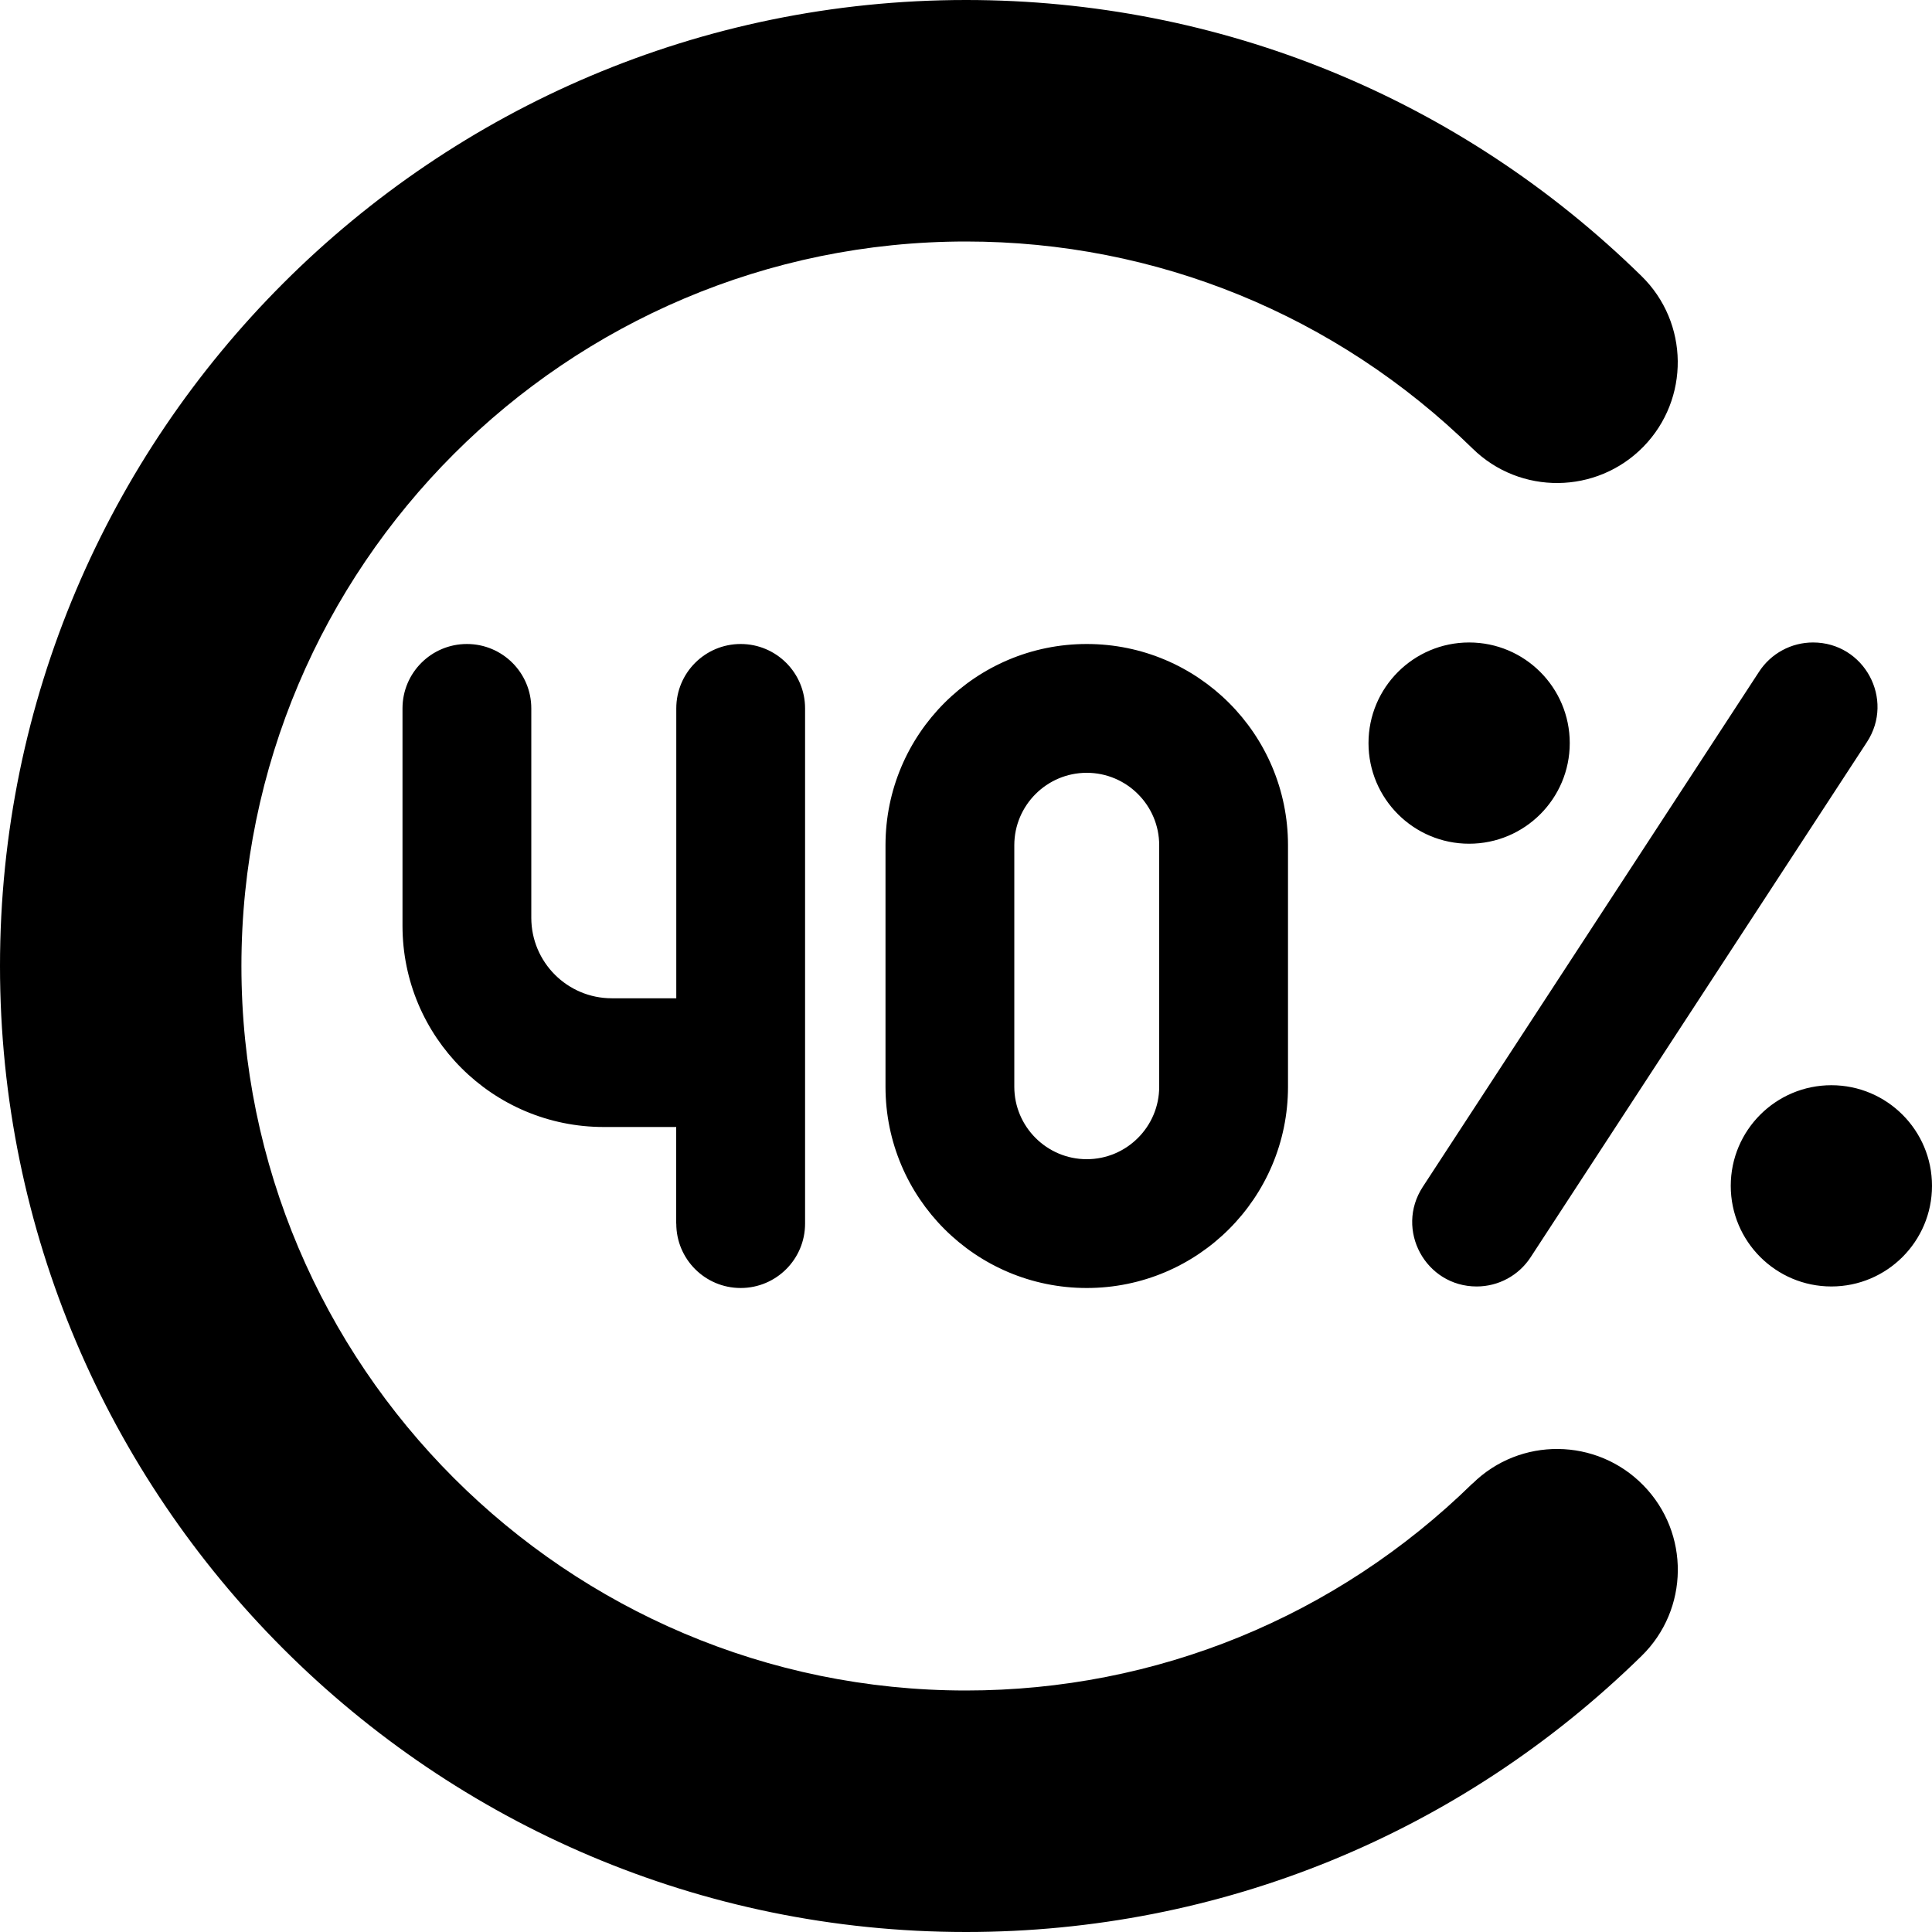 <?xml version="1.0" encoding="UTF-8"?>
<svg xmlns="http://www.w3.org/2000/svg" id="Layer_1" data-name="Layer 1" viewBox="0 0 24 24">
  <path d="m8.4,15.2v-1.2h-.9c-1.381,0-2.5-1.119-2.5-2.5v-2.7c0-.442.358-.8.8-.8s.8.358.8.8v2.601c0,.552.448,1,1,1h.801v-3.601c0-.442.358-.8.8-.8s.8.358.8.8v6.4c0,.442-.358.8-.8.8s-.8-.358-.8-.8Zm5.1-7.2c1.381,0,2.5,1.119,2.5,2.5v3c0,1.381-1.119,2.5-2.5,2.5s-2.5-1.119-2.5-2.5v-3c0-1.381,1.119-2.5,2.5-2.5Zm0,1.6c-.496,0-.9.404-.9.9v3c0,.496.404.9.9.9s.9-.404.9-.9v-3c0-.496-.404-.9-.9-.9Zm9.25,3.881c-.69,0-1.25.56-1.25,1.25s.56,1.25,1.25,1.25,1.25-.56,1.25-1.25-.56-1.25-1.25-1.25Zm-3.25-4.25c0-.69-.56-1.25-1.25-1.25s-1.25.56-1.25,1.25.56,1.25,1.25,1.25,1.25-.56,1.25-1.25Zm-1.156,6.75c.27,0,.522-.136.67-.363l4.178-6.4c.347-.532-.034-1.237-.67-1.237-.27,0-.522.136-.67.363l-4.178,6.4c-.347.532.034,1.237.67,1.237Zm-.052,2.447c-1.694,1.658-3.93,2.572-6.293,2.572-4.963,0-9-4.038-9-9S7.037,3,12,3c2.363,0,4.599.914,6.293,2.572.59.579,1.541.57,2.121-.022.579-.592.569-1.542-.023-2.121C18.133,1.217,15.152,0,12,0,5.383,0,0,5.383,0,12s5.383,12,12,12c3.152,0,6.133-1.217,8.391-3.428.593-.579.603-1.529.023-2.121-.58-.593-1.531-.603-2.121-.022Z"/>
</svg>
